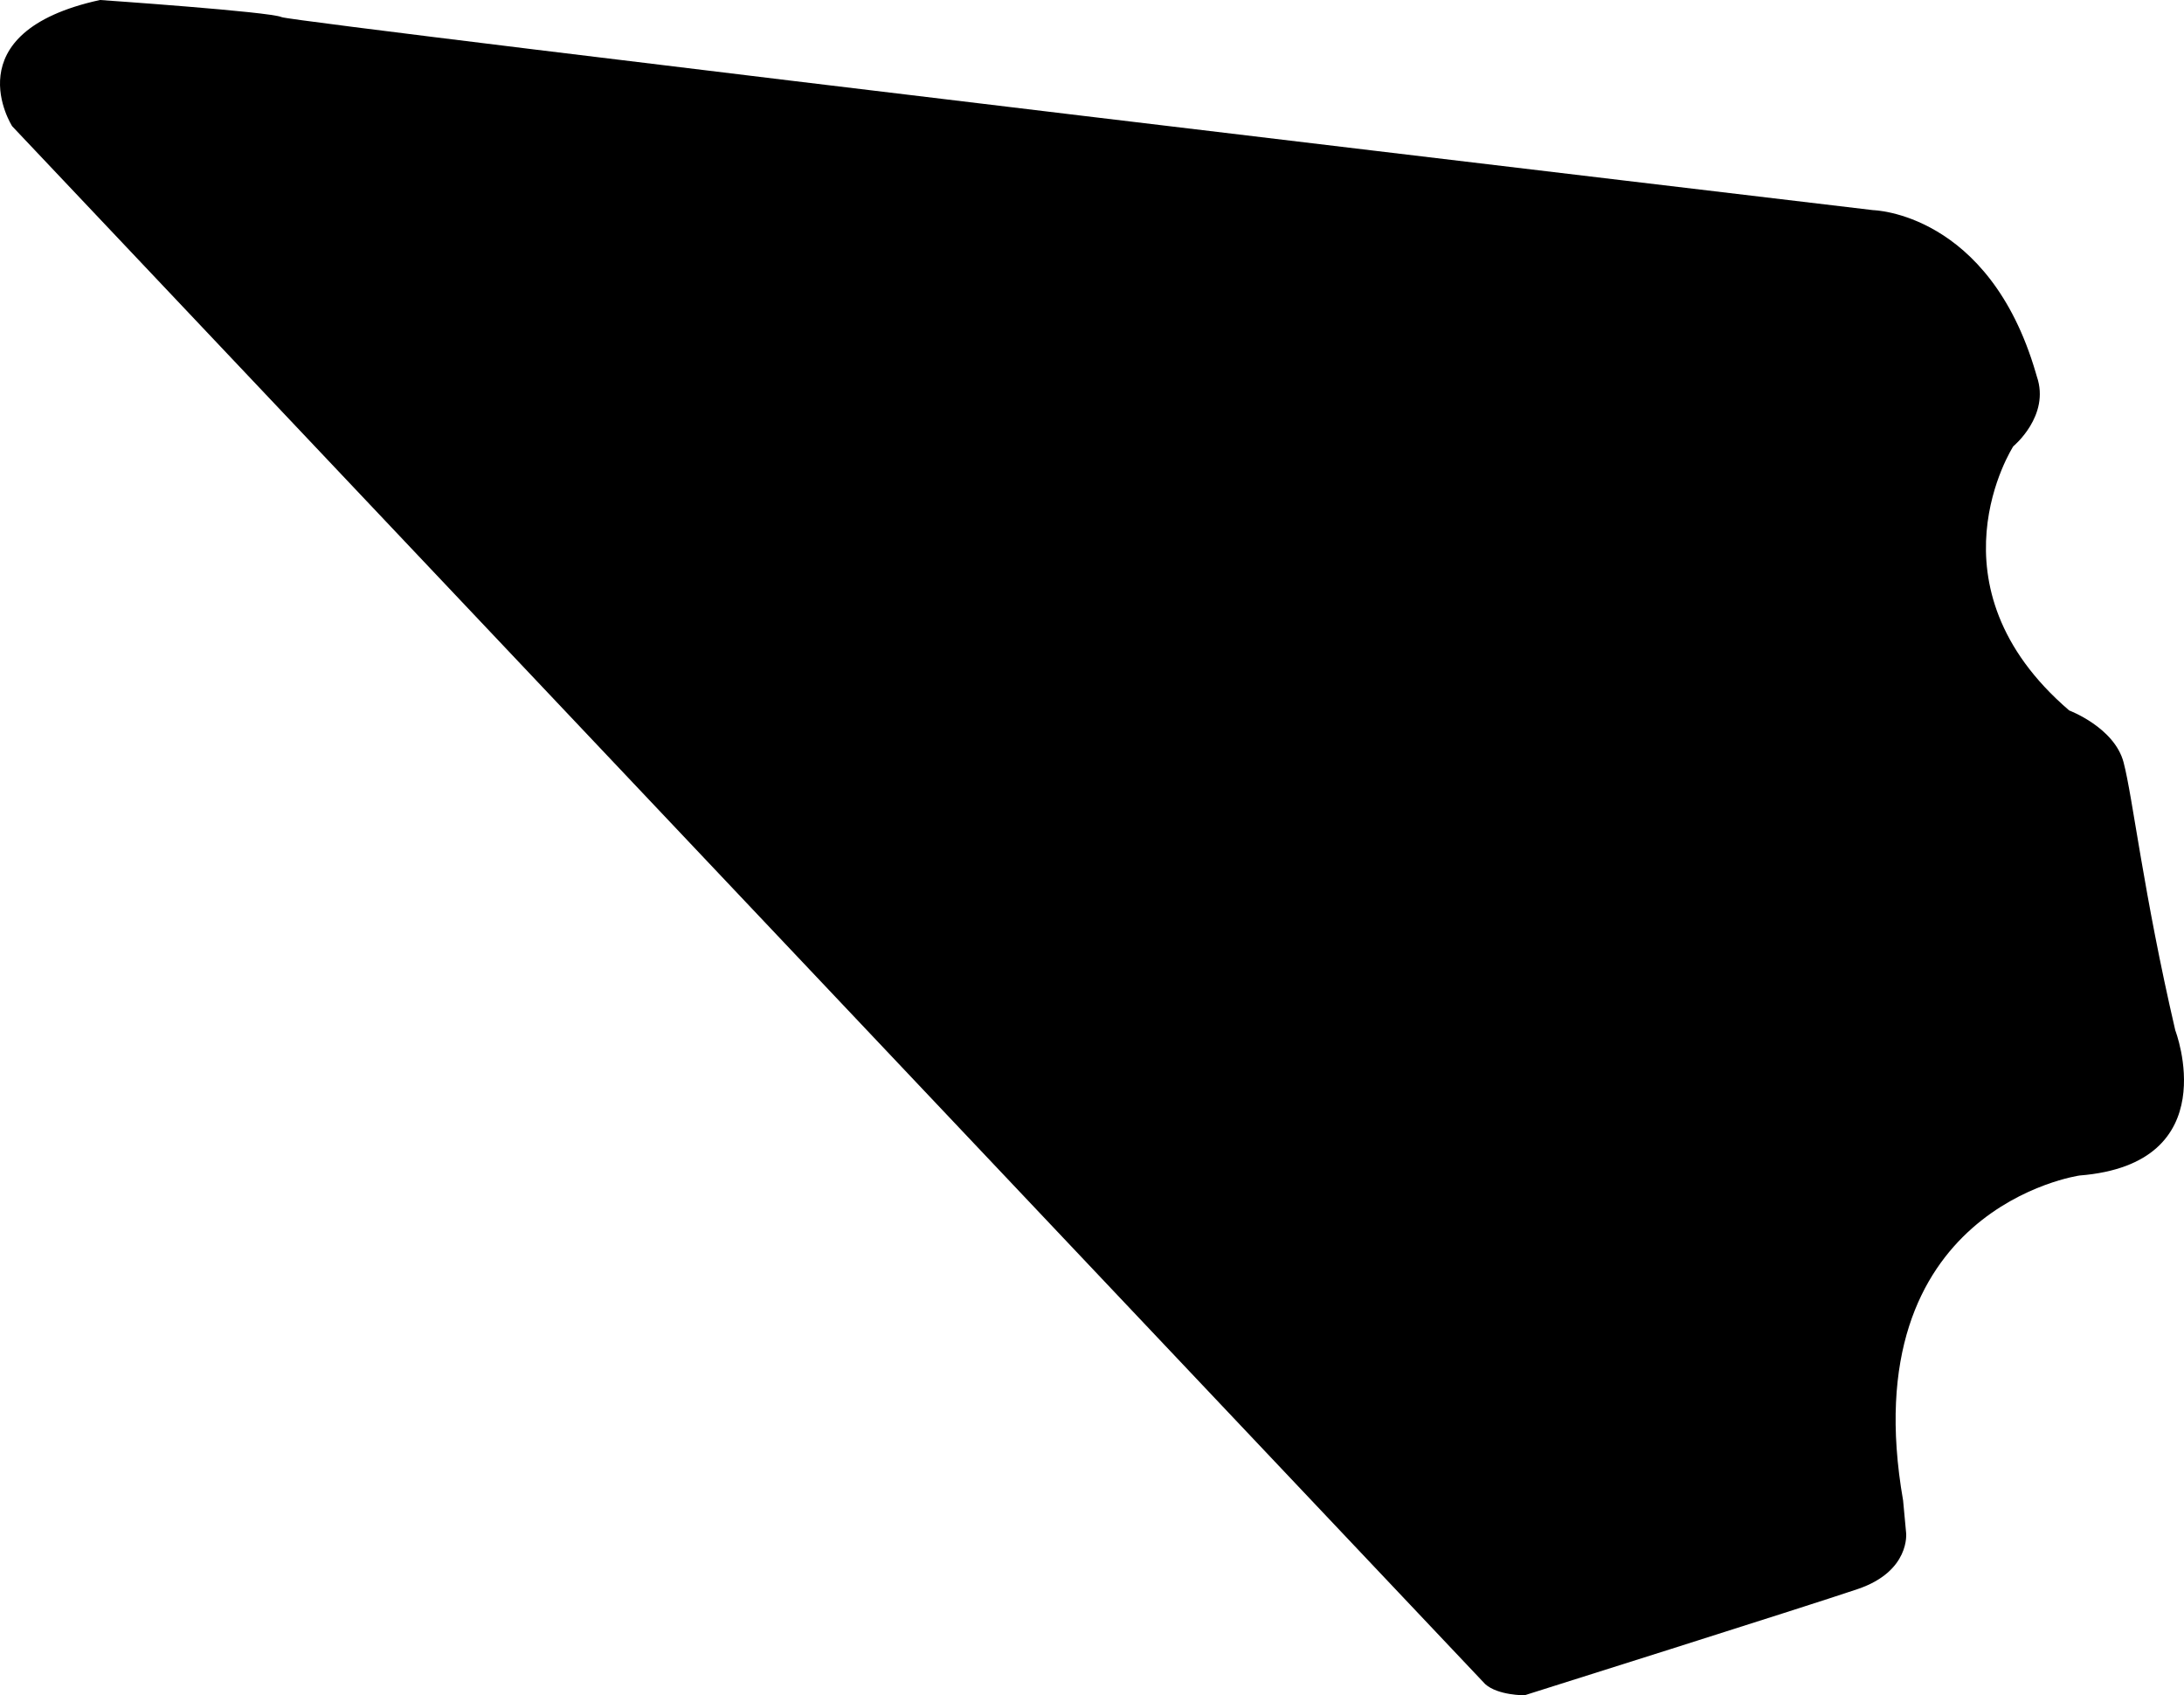 <?xml version="1.0" encoding="utf-8"?>
<!-- Generator: Adobe Illustrator 16.0.0, SVG Export Plug-In . SVG Version: 6.00 Build 0)  -->
<!DOCTYPE svg PUBLIC "-//W3C//DTD SVG 1.1//EN" "http://www.w3.org/Graphics/SVG/1.1/DTD/svg11.dtd">
<svg version="1.1" id="Layer_1" xmlns="http://www.w3.org/2000/svg" xmlns:xlink="http://www.w3.org/1999/xlink" x="0px" y="0px"
	 width="876.135px" height="679.988px" viewBox="0 0 876.135 679.988" enable-background="new 0 0 876.135 679.988"
	 xml:space="preserve">
<path d="M872.642,413.283c-12.772-54.946-17.049-93.471-20.738-107.485c-3.69-14.016-21.812-20.819-21.812-20.819
	c-58.453-50.144-22.439-105.961-22.439-105.961s14.896-12.24,9.441-28.028c-0.178-0.514-0.315-1.002-0.428-1.466
	c-18.807-64.33-65.229-65.229-65.229-65.229S117.511,9.041,112.996,6.871C108.481,4.702,40.111,0,40.111,0
	C-19.35,13.009,4.889,50.635,4.889,50.635L595.8,675.508c5.138,4.599,15.811,4.48,15.811,4.48s112.529-35.457,133.644-42.607
	c21.108-7.147,19.41-22.457,19.41-22.457l-1.216-13.057c-20.515-117.431,70.779-130.361,70.779-130.361
	C893.277,466.822,872.642,413.283,872.642,413.283z"/>
</svg>
